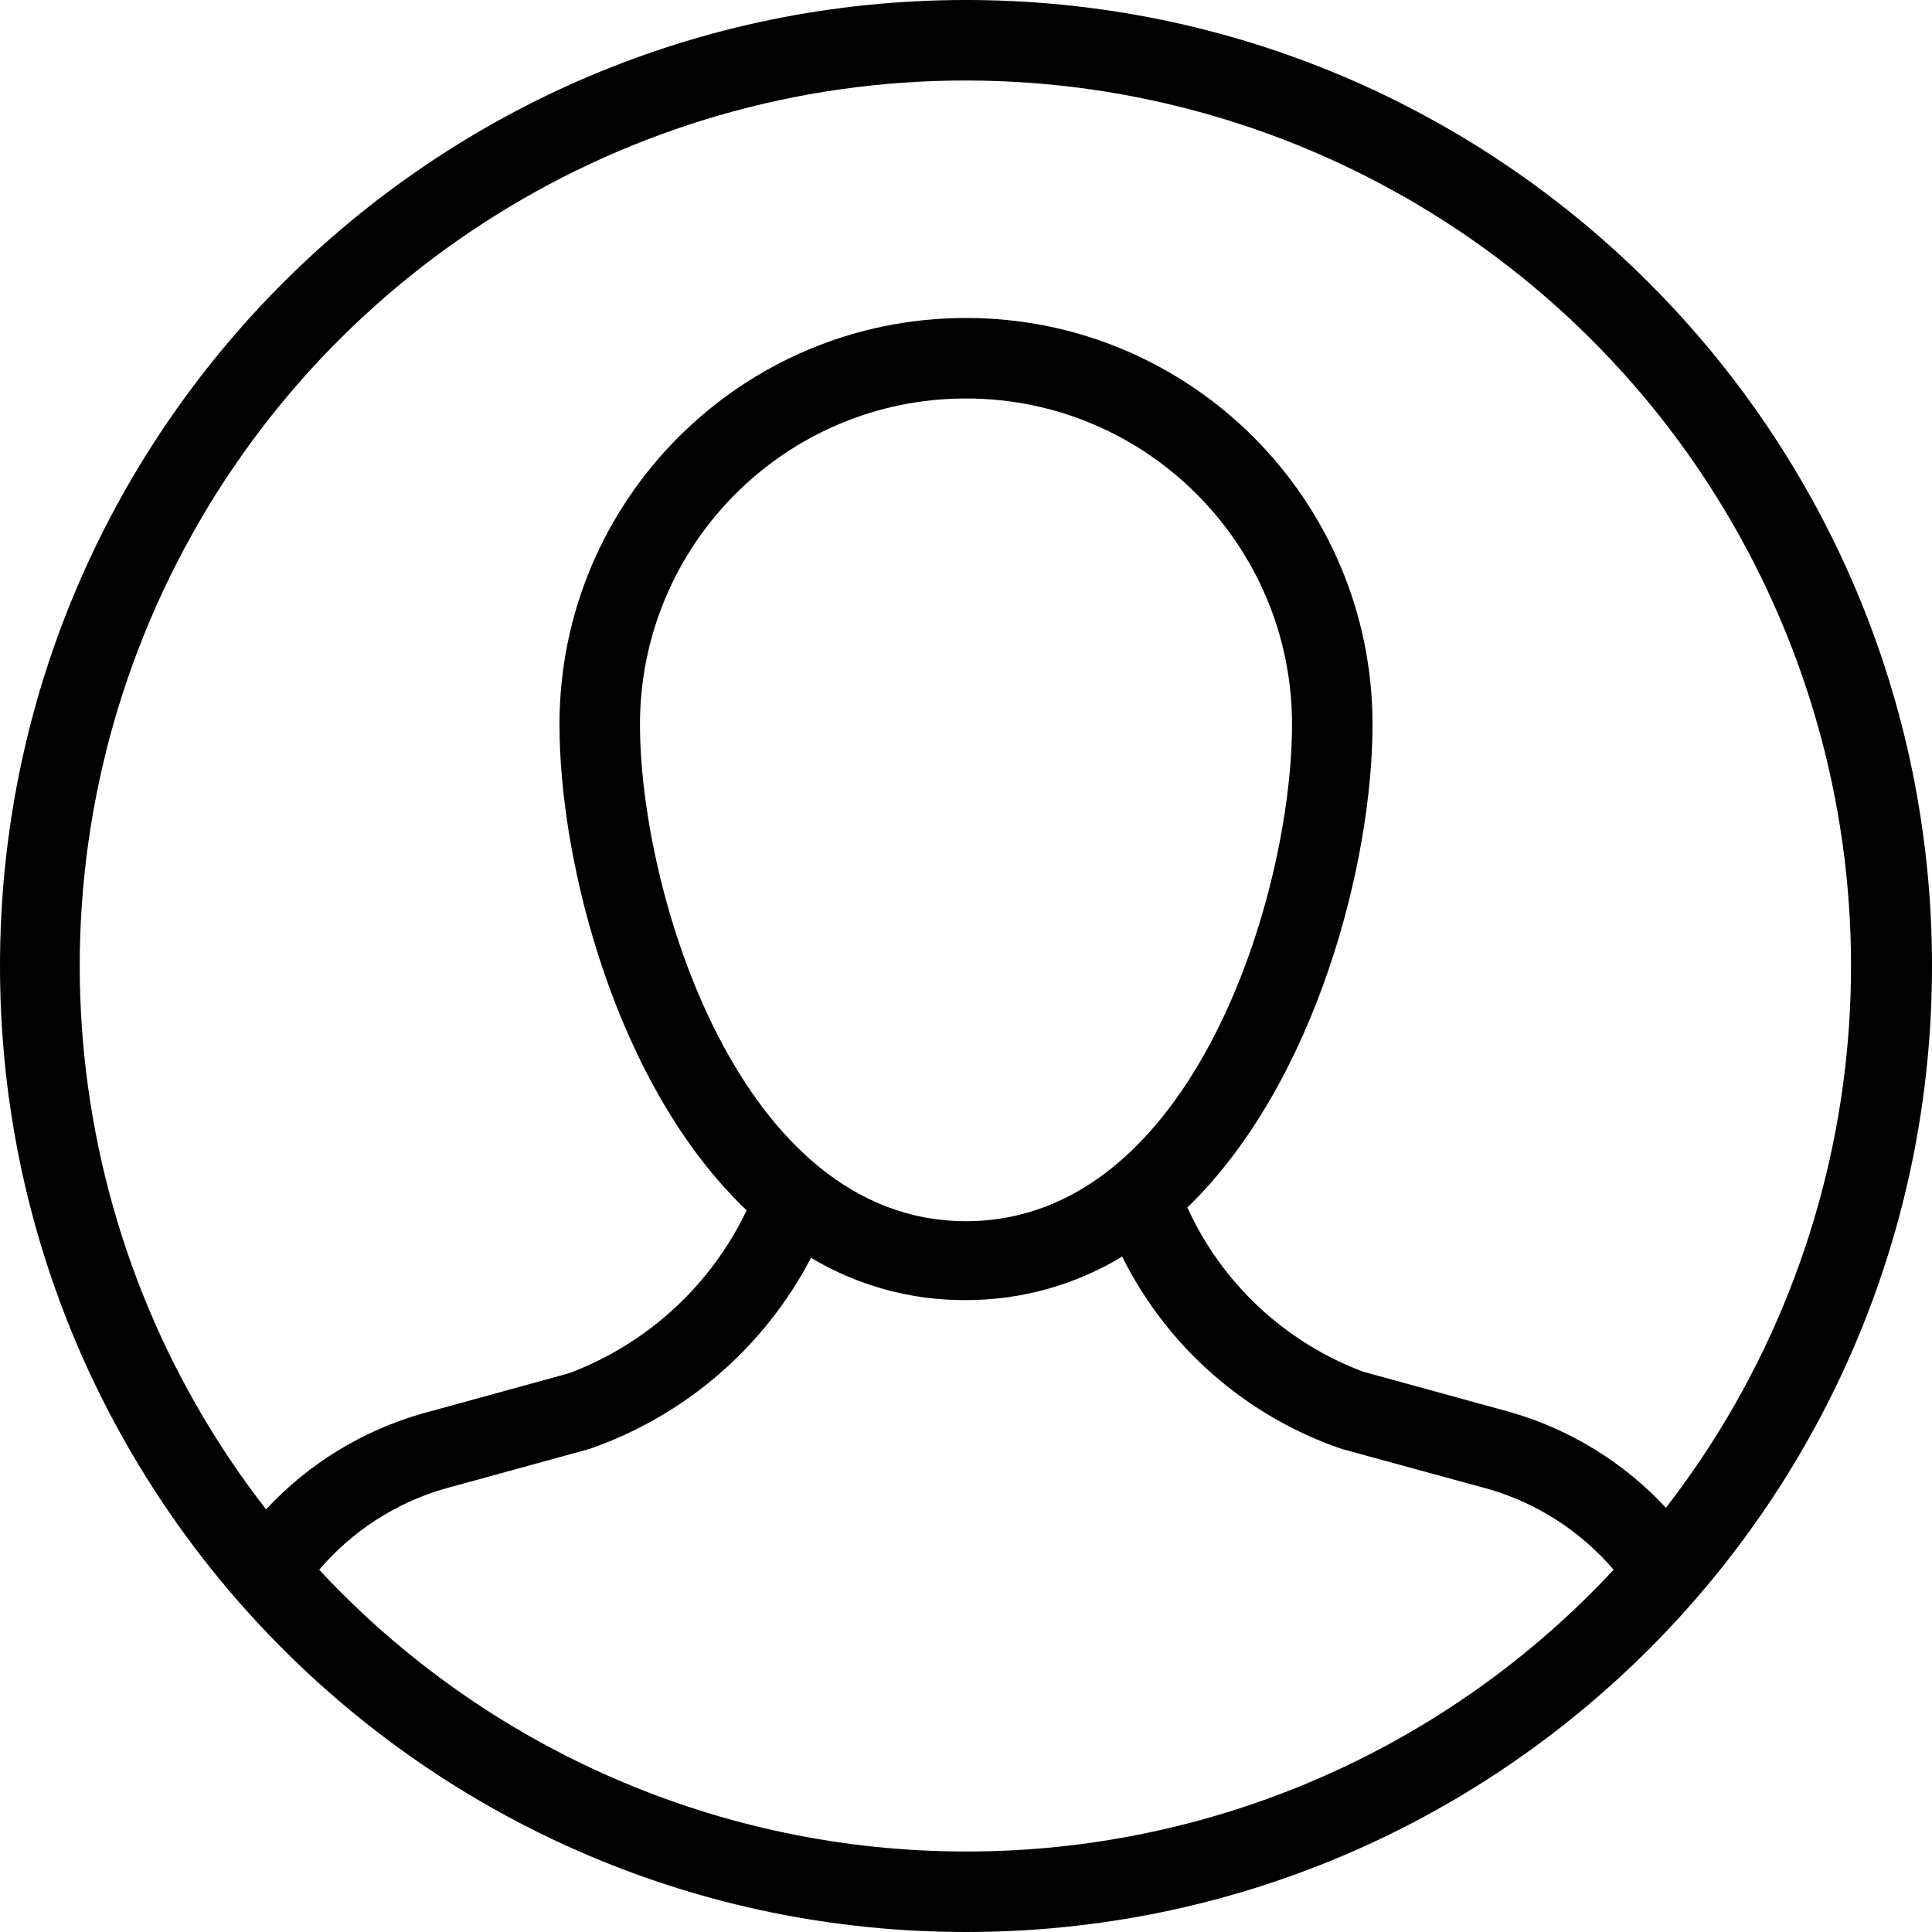 <svg width="48" height="48" viewBox="0 0 48 48" fill="none" xmlns="http://www.w3.org/2000/svg">
<path fill-rule="evenodd" clip-rule="evenodd" d="M24 0C10.745 0 0 10.745 0 24C0 37.255 10.745 48 24 48C37.255 48 48 37.255 48 24C48 10.745 37.255 0 24 0ZM24 2C32.39 2.005 40.047 6.78 43.741 14.313C47.435 21.846 46.523 30.824 41.39 37.46C40.338 36.328 38.996 35.505 37.51 35.08L33.87 34.08C31.93 33.353 30.358 31.886 29.5 30C32.7 26.9 34.1 21.41 34.1 18C34.1 12.422 29.578 7.9 24 7.9C18.422 7.9 13.9 12.422 13.9 18C13.9 21.46 15.32 27 18.55 30.07C17.657 31.942 16.073 33.394 14.13 34.12L10.49 35.12C9.004 35.545 7.662 36.368 6.61 37.5C1.453 30.864 0.527 21.869 4.224 14.322C7.921 6.774 15.596 1.993 24 2ZM15.9 18C15.9 13.527 19.526 9.9 24 9.9C28.474 9.9 32.1 13.527 32.1 18C32.1 22.17 29.65 30.34 24 30.34C18.35 30.34 15.9 22.13 15.9 18ZM24 46C17.903 46.001 12.081 43.465 7.93 39C8.739 38.051 9.805 37.356 11 37L14.64 36C17.015 35.178 18.987 33.478 20.15 31.25C21.313 31.946 22.645 32.31 24 32.3C25.368 32.302 26.71 31.928 27.88 31.22C28.999 33.47 30.961 35.188 33.34 36L37 37C38.202 37.353 39.276 38.048 40.09 39C35.934 43.47 30.104 46.006 24 46Z"  fill="currentColor"/>
</svg>
